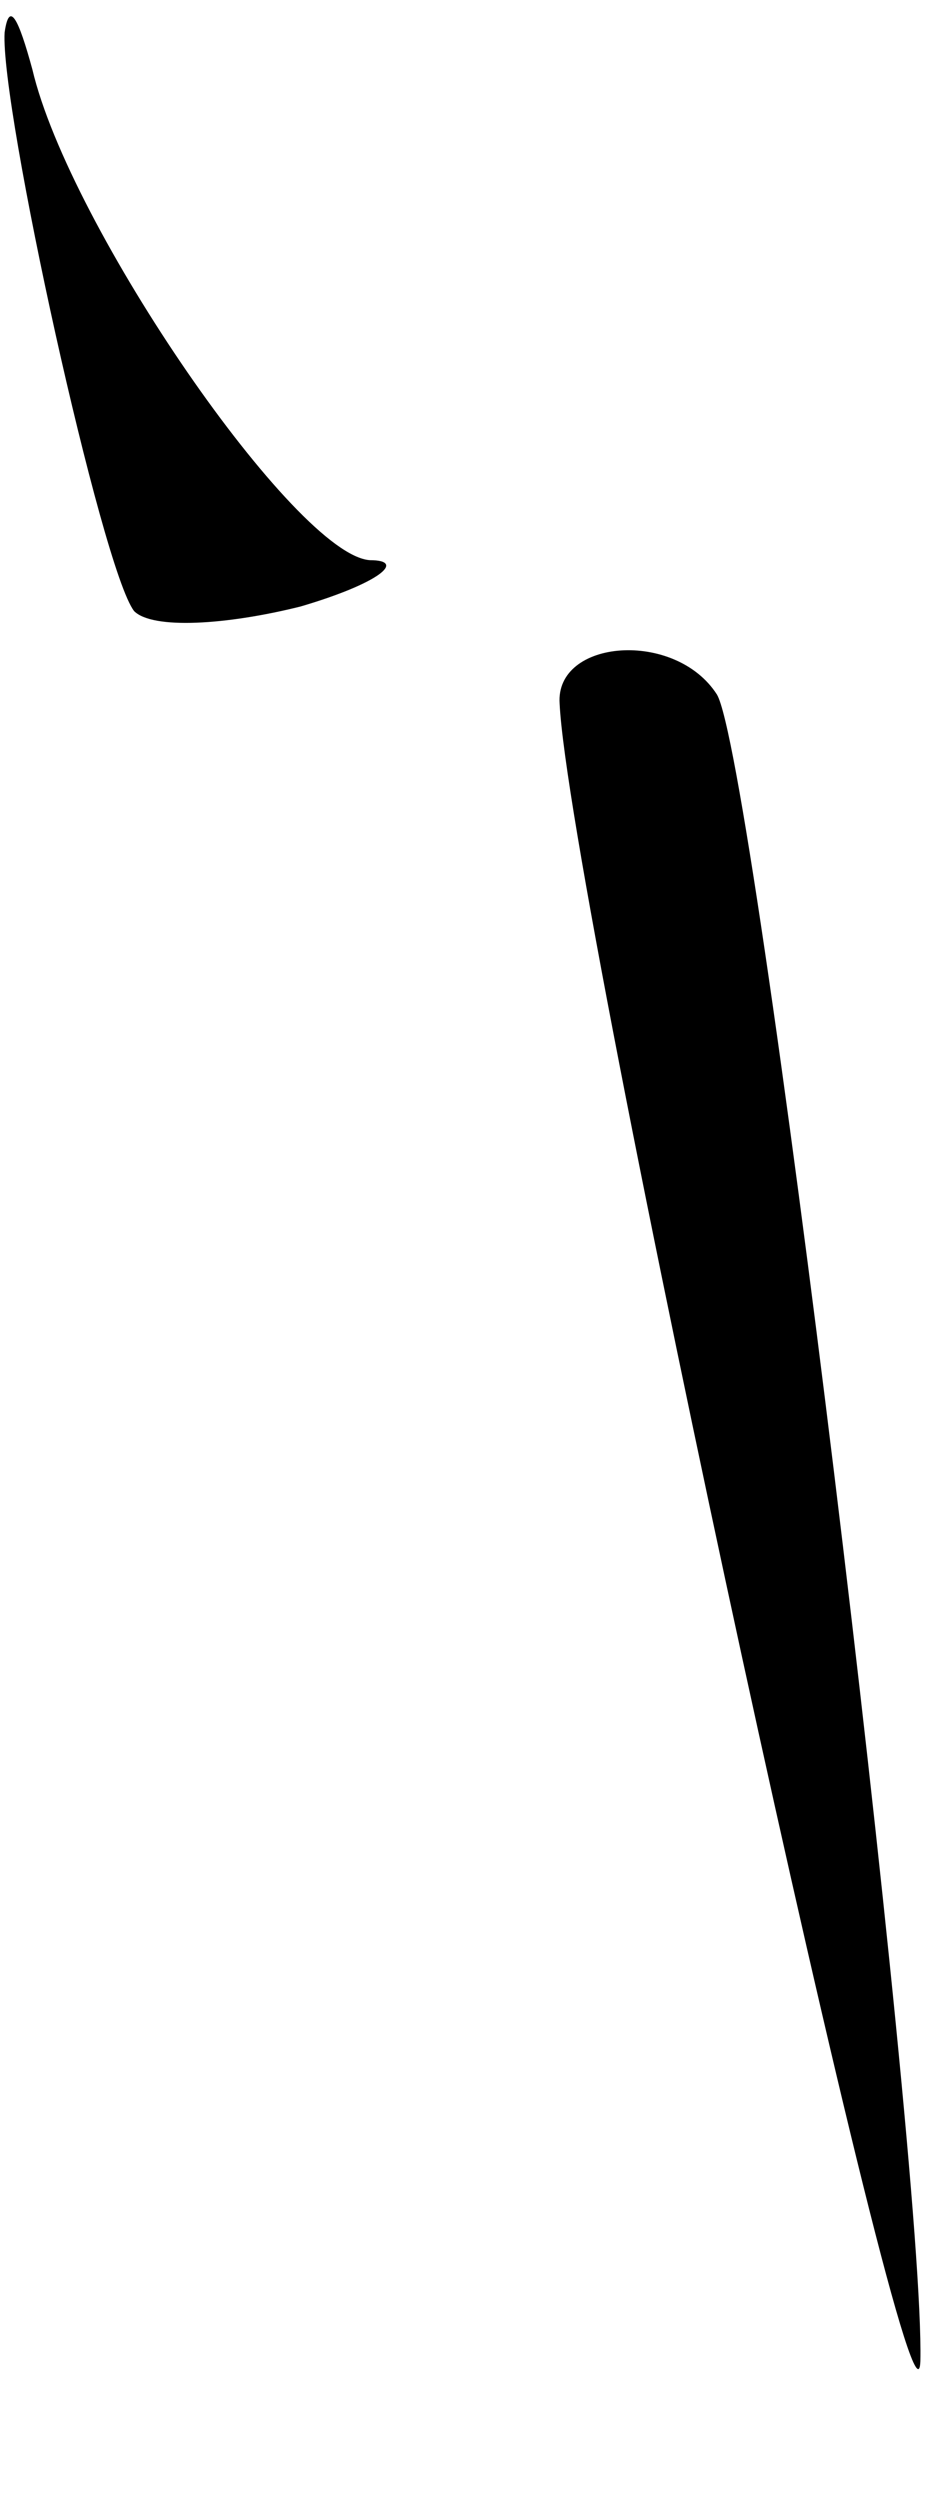 <?xml version="1.0" standalone="no"?>
<!DOCTYPE svg PUBLIC "-//W3C//DTD SVG 20010904//EN"
 "http://www.w3.org/TR/2001/REC-SVG-20010904/DTD/svg10.dtd">
<svg version="1.0" xmlns="http://www.w3.org/2000/svg"
 width="20pt" height="54pt" viewBox="0 0 20 54"
 preserveAspectRatio="xMidYMid meet">
<g transform="translate(0,54) scale(0.1,-0.1)"
fill="#000000" stroke="none">
<path fill="#000000" stroke="none" d="M1 533 c-1 -16 21 -116 28 -125 4 -4
20 -3 36 1 17 5 23 10 15 10 -16 1 -65 72 -73 106 -3 11 -5 15 -6 8z"/>
<path fill="#000000" stroke="none" d="M121 388 c2 -42 77 -387 78 -358 1 44
-36 347 -44 360 -9 14 -35 12 -34 -2z"/>
</g>
</svg>

